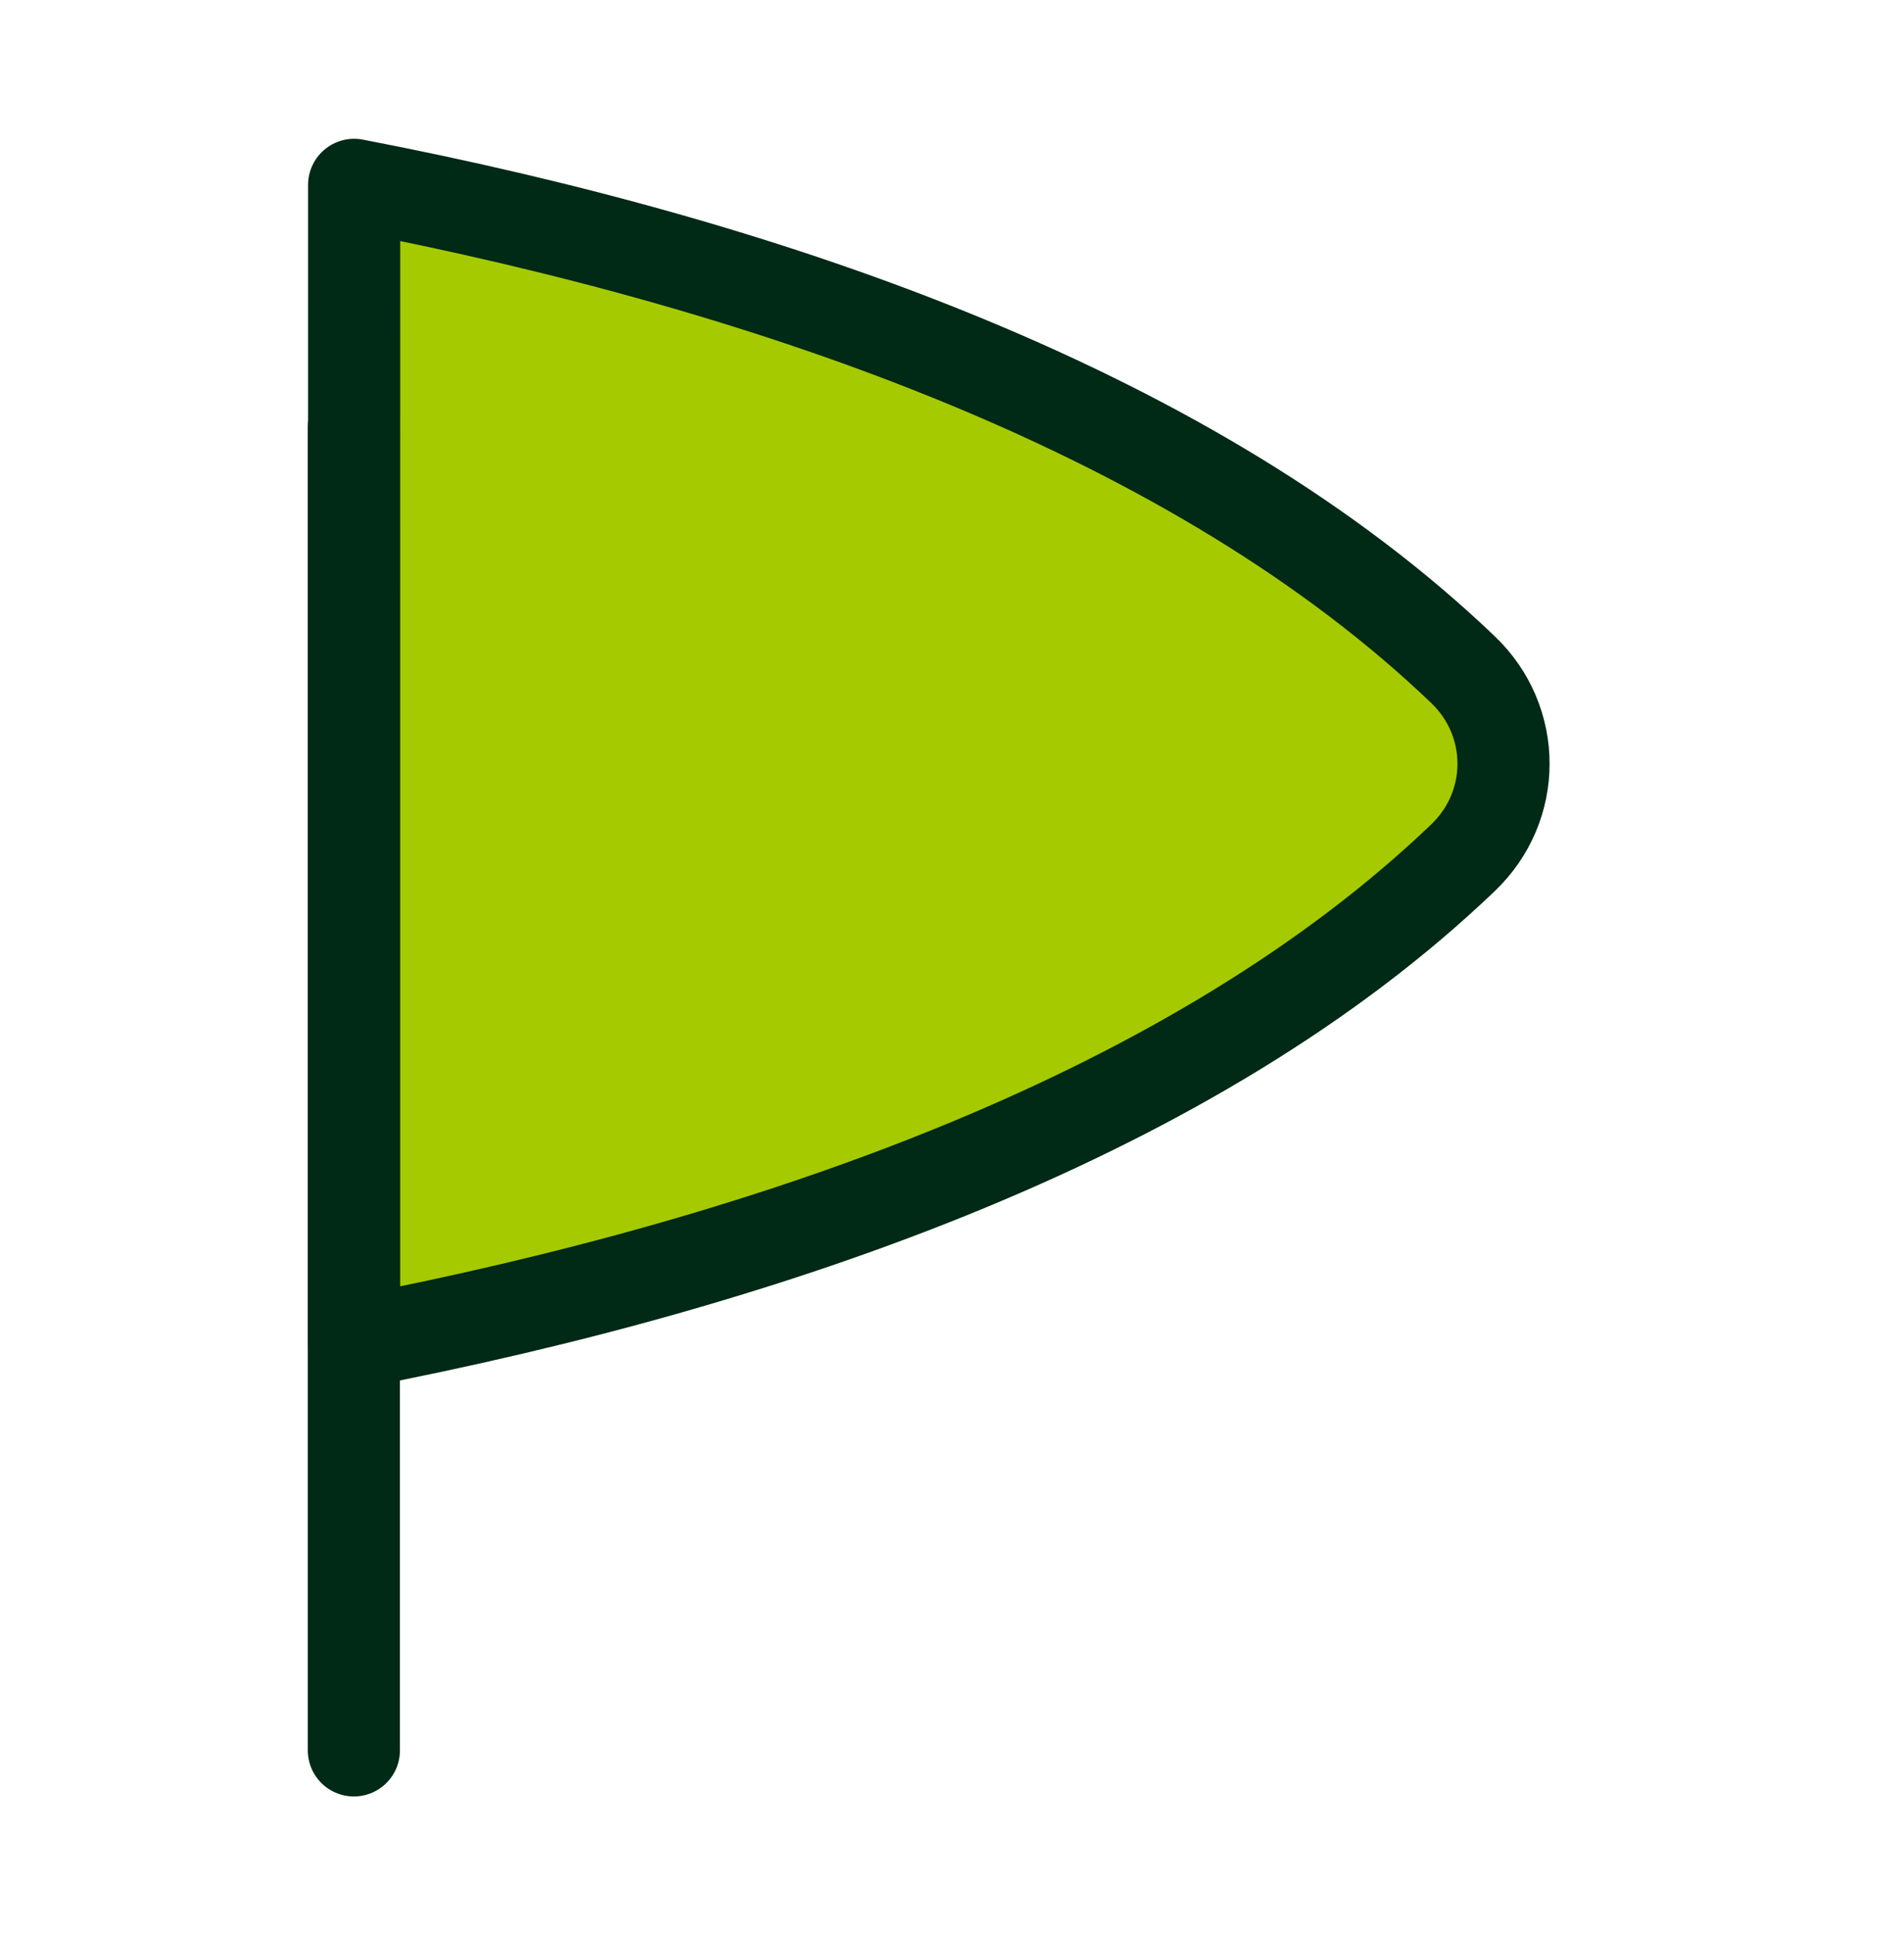 <svg width="62" height="63" viewBox="0 0 62 63" fill="none" xmlns="http://www.w3.org/2000/svg">
<path d="M11.523 56.982L11.523 13.931" stroke="#002916" stroke-width="3" stroke-linecap="round" stroke-linejoin="round"/>
<path d="M11.531 24.862L11.531 43.705C25.335 41.047 38.964 36.226 47.643 27.92C49.398 26.241 49.398 23.482 47.643 21.803C38.965 13.497 25.335 8.676 11.532 6.018C11.532 6.018 11.531 18.231 11.531 24.862Z" fill="#A5CB00" stroke="#002916" stroke-width="3" stroke-linecap="round" stroke-linejoin="round"/>
</svg>
